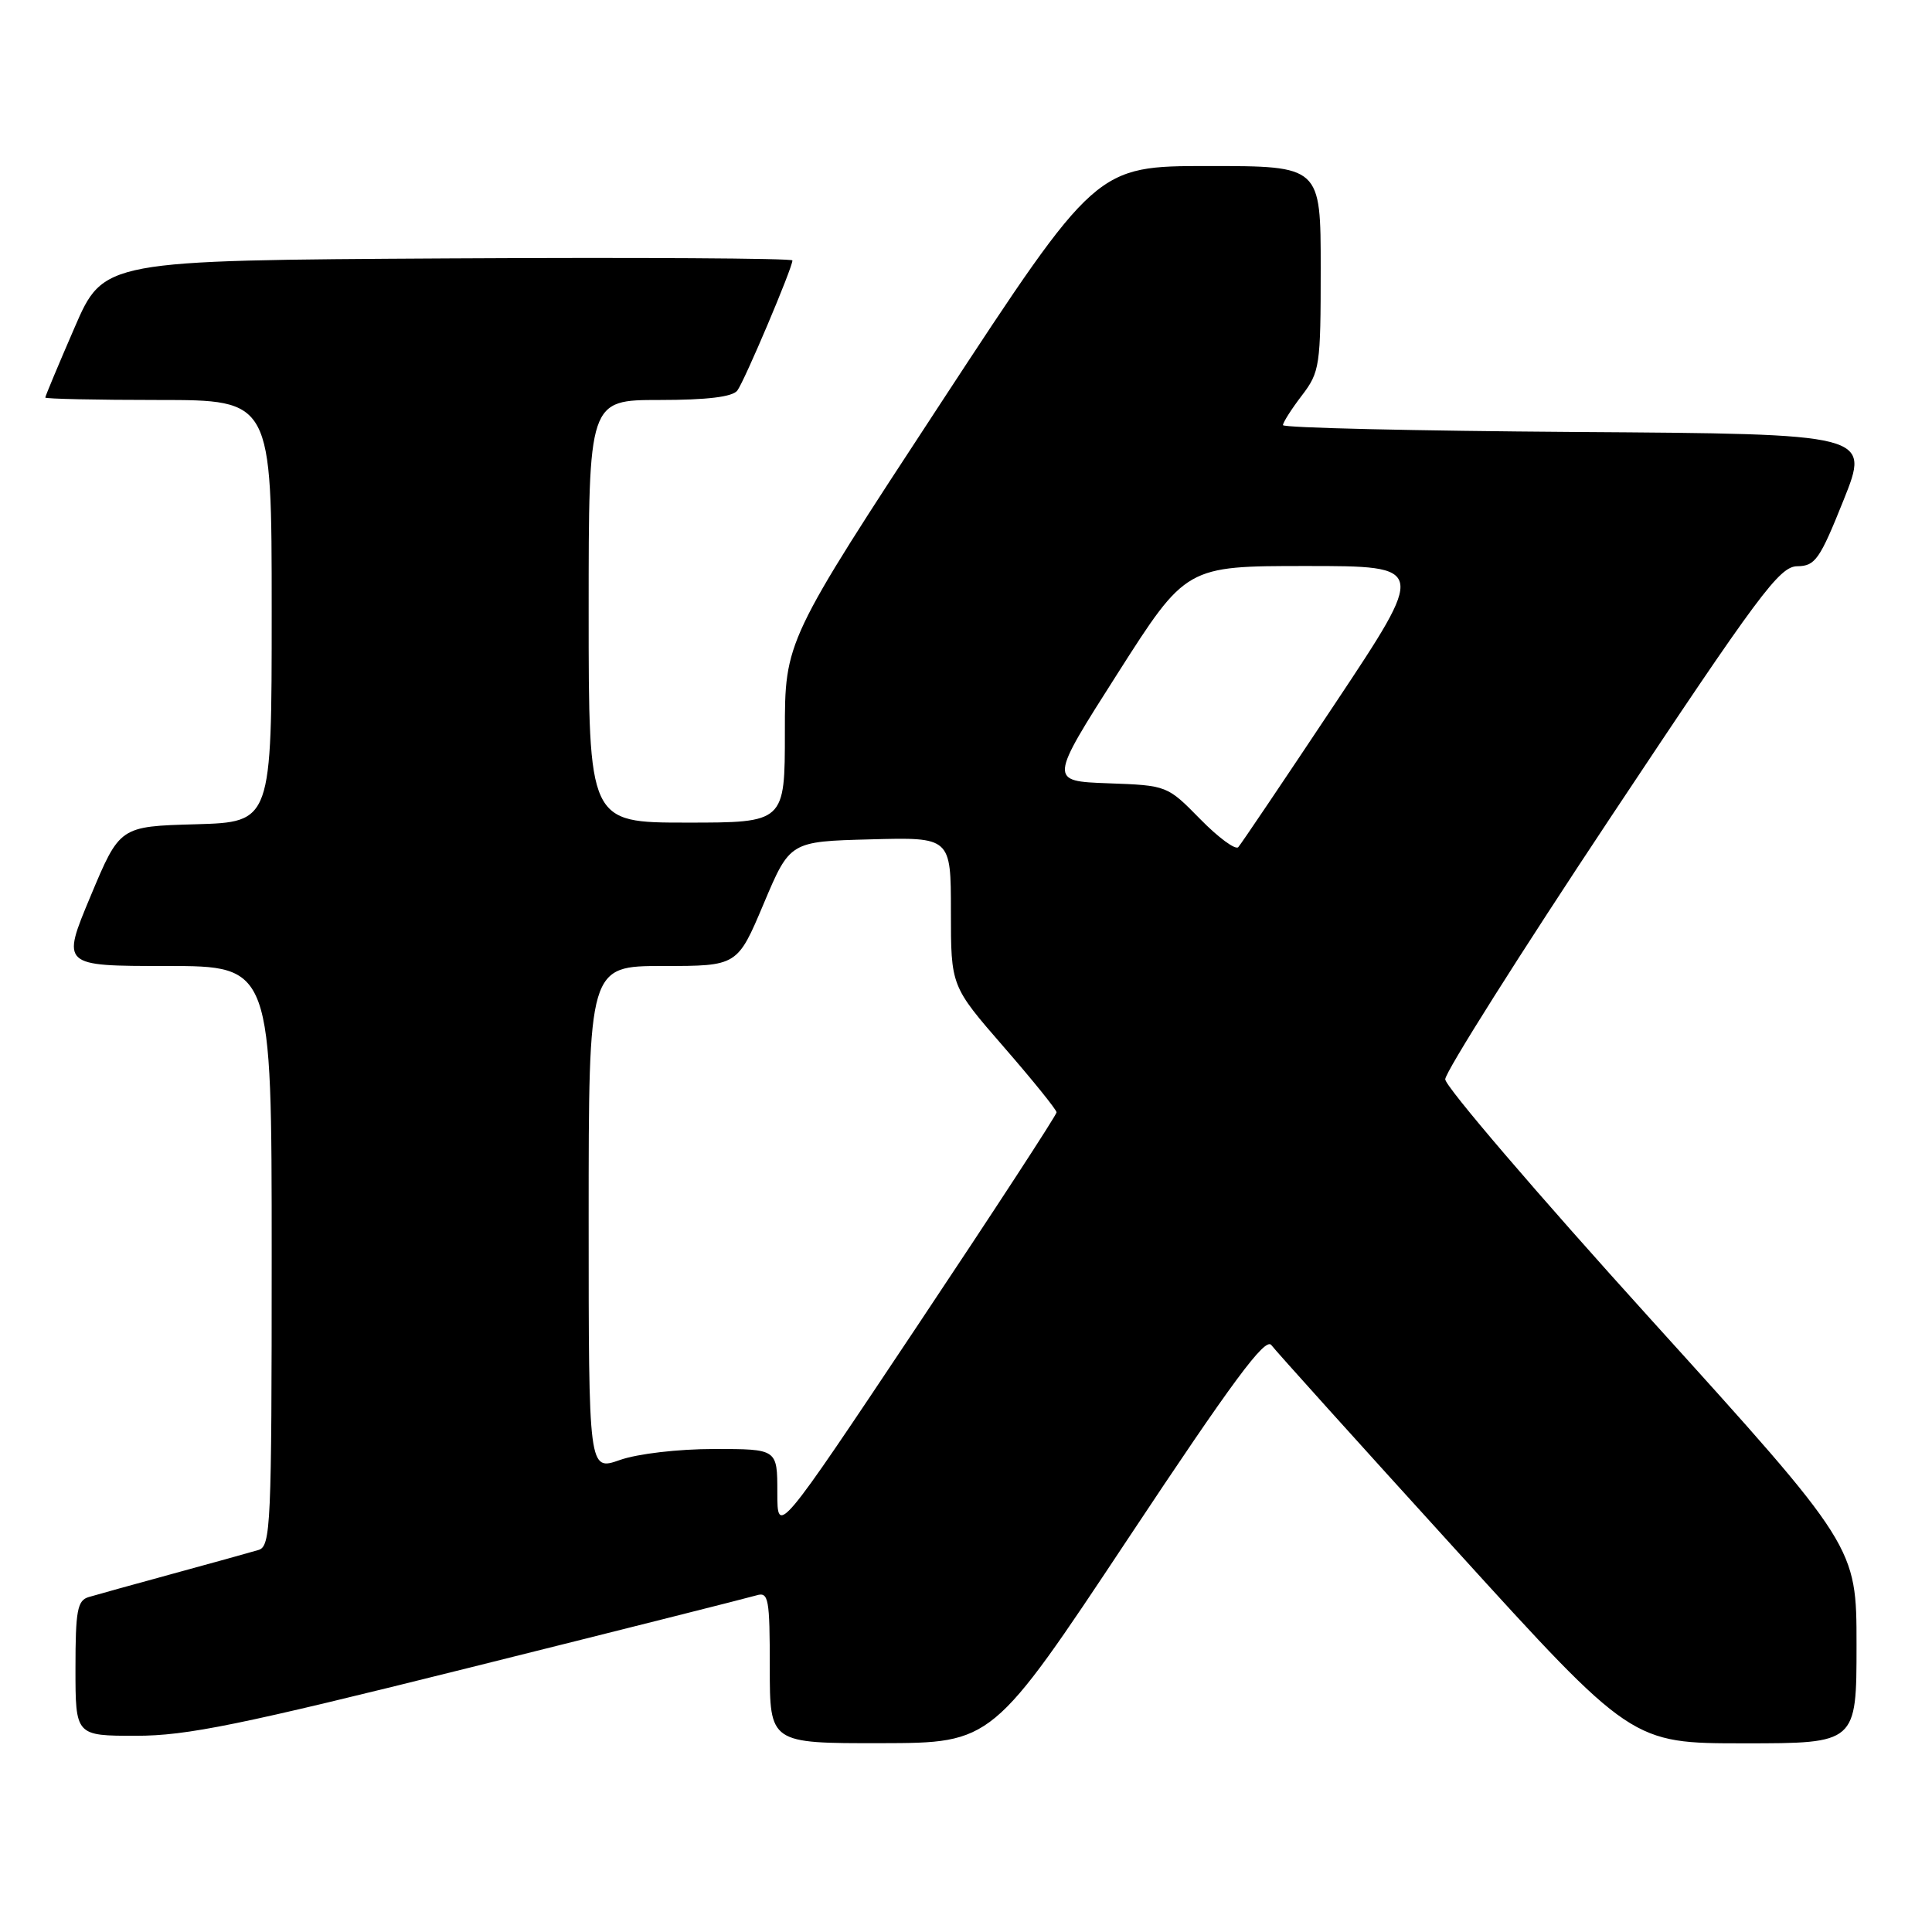 <?xml version="1.0" encoding="UTF-8" standalone="no"?>
<!DOCTYPE svg PUBLIC "-//W3C//DTD SVG 1.1//EN" "http://www.w3.org/Graphics/SVG/1.1/DTD/svg11.dtd" >
<svg xmlns="http://www.w3.org/2000/svg" xmlns:xlink="http://www.w3.org/1999/xlink" version="1.1" viewBox="0 0 256 256">
 <g >
 <path fill="currentColor"
d=" M 149.46 203.90 C 163.34 182.98 167.65 177.16 168.46 178.23 C 169.03 178.99 180.01 191.18 192.86 205.31 C 216.21 231.00 216.21 231.00 231.11 231.00 C 246.00 231.00 246.00 231.00 246.00 217.96 C 246.00 204.93 246.00 204.93 218.75 174.83 C 203.76 158.28 191.50 143.96 191.50 143.01 C 191.50 142.06 201.40 126.38 213.50 108.17 C 233.10 78.67 235.79 75.05 238.15 75.03 C 240.53 75.00 241.13 74.14 244.29 66.25 C 247.79 57.50 247.79 57.50 208.90 57.24 C 187.50 57.09 170.00 56.69 170.00 56.33 C 170.00 55.98 171.12 54.21 172.50 52.41 C 174.88 49.29 175.00 48.50 175.00 35.57 C 175.00 22.00 175.00 22.00 160.12 22.00 C 145.24 22.00 145.24 22.00 124.62 53.47 C 104.00 84.94 104.00 84.94 104.00 96.97 C 104.00 109.00 104.00 109.00 91.00 109.00 C 78.00 109.00 78.00 109.00 78.00 81.00 C 78.00 53.00 78.00 53.00 87.38 53.00 C 93.71 53.00 97.06 52.59 97.70 51.75 C 98.65 50.49 105.00 35.50 105.00 34.51 C 105.00 34.22 84.46 34.10 59.37 34.24 C 13.73 34.50 13.73 34.50 9.87 43.43 C 7.74 48.34 6.00 52.50 6.00 52.68 C 6.00 52.85 12.75 53.00 21.00 53.00 C 36.00 53.00 36.00 53.00 36.00 80.97 C 36.00 108.93 36.00 108.93 25.93 109.22 C 15.87 109.50 15.87 109.50 12.00 118.75 C 8.13 128.00 8.13 128.00 22.06 128.00 C 36.00 128.00 36.00 128.00 36.00 166.43 C 36.00 202.17 35.88 204.90 34.25 205.38 C 33.29 205.67 28.23 207.07 23.00 208.50 C 17.77 209.93 12.71 211.33 11.75 211.62 C 10.25 212.06 10.00 213.42 10.00 221.07 C 10.00 230.00 10.00 230.00 18.02 230.00 C 24.79 230.00 31.72 228.58 62.27 220.96 C 82.20 215.99 99.29 211.68 100.25 211.39 C 101.84 210.91 102.00 211.81 102.00 220.93 C 102.00 231.00 102.00 231.00 116.75 230.98 C 131.50 230.95 131.50 230.95 149.46 203.90 Z  M 103.00 197.75 C 103.00 192.00 103.00 192.00 94.63 192.00 C 89.85 192.00 84.48 192.63 82.13 193.46 C 78.00 194.91 78.00 194.91 78.00 161.46 C 78.00 128.00 78.00 128.00 87.86 128.00 C 97.71 128.00 97.71 128.00 101.19 119.75 C 104.67 111.50 104.67 111.50 115.33 111.22 C 126.00 110.93 126.00 110.93 126.00 120.80 C 126.00 130.67 126.00 130.67 133.00 138.72 C 136.85 143.15 140.00 147.05 140.00 147.39 C 140.00 147.74 131.68 160.50 121.50 175.76 C 103.00 203.49 103.00 203.49 103.00 197.75 Z  M 159.03 108.53 C 154.67 104.09 154.64 104.07 146.83 103.79 C 139.00 103.50 139.00 103.50 148.08 89.25 C 157.16 75.00 157.16 75.00 173.09 75.00 C 189.03 75.00 189.03 75.00 176.89 93.25 C 170.21 103.29 164.45 111.84 164.08 112.25 C 163.71 112.66 161.44 110.99 159.03 108.53 Z "/>
</g>
</svg>